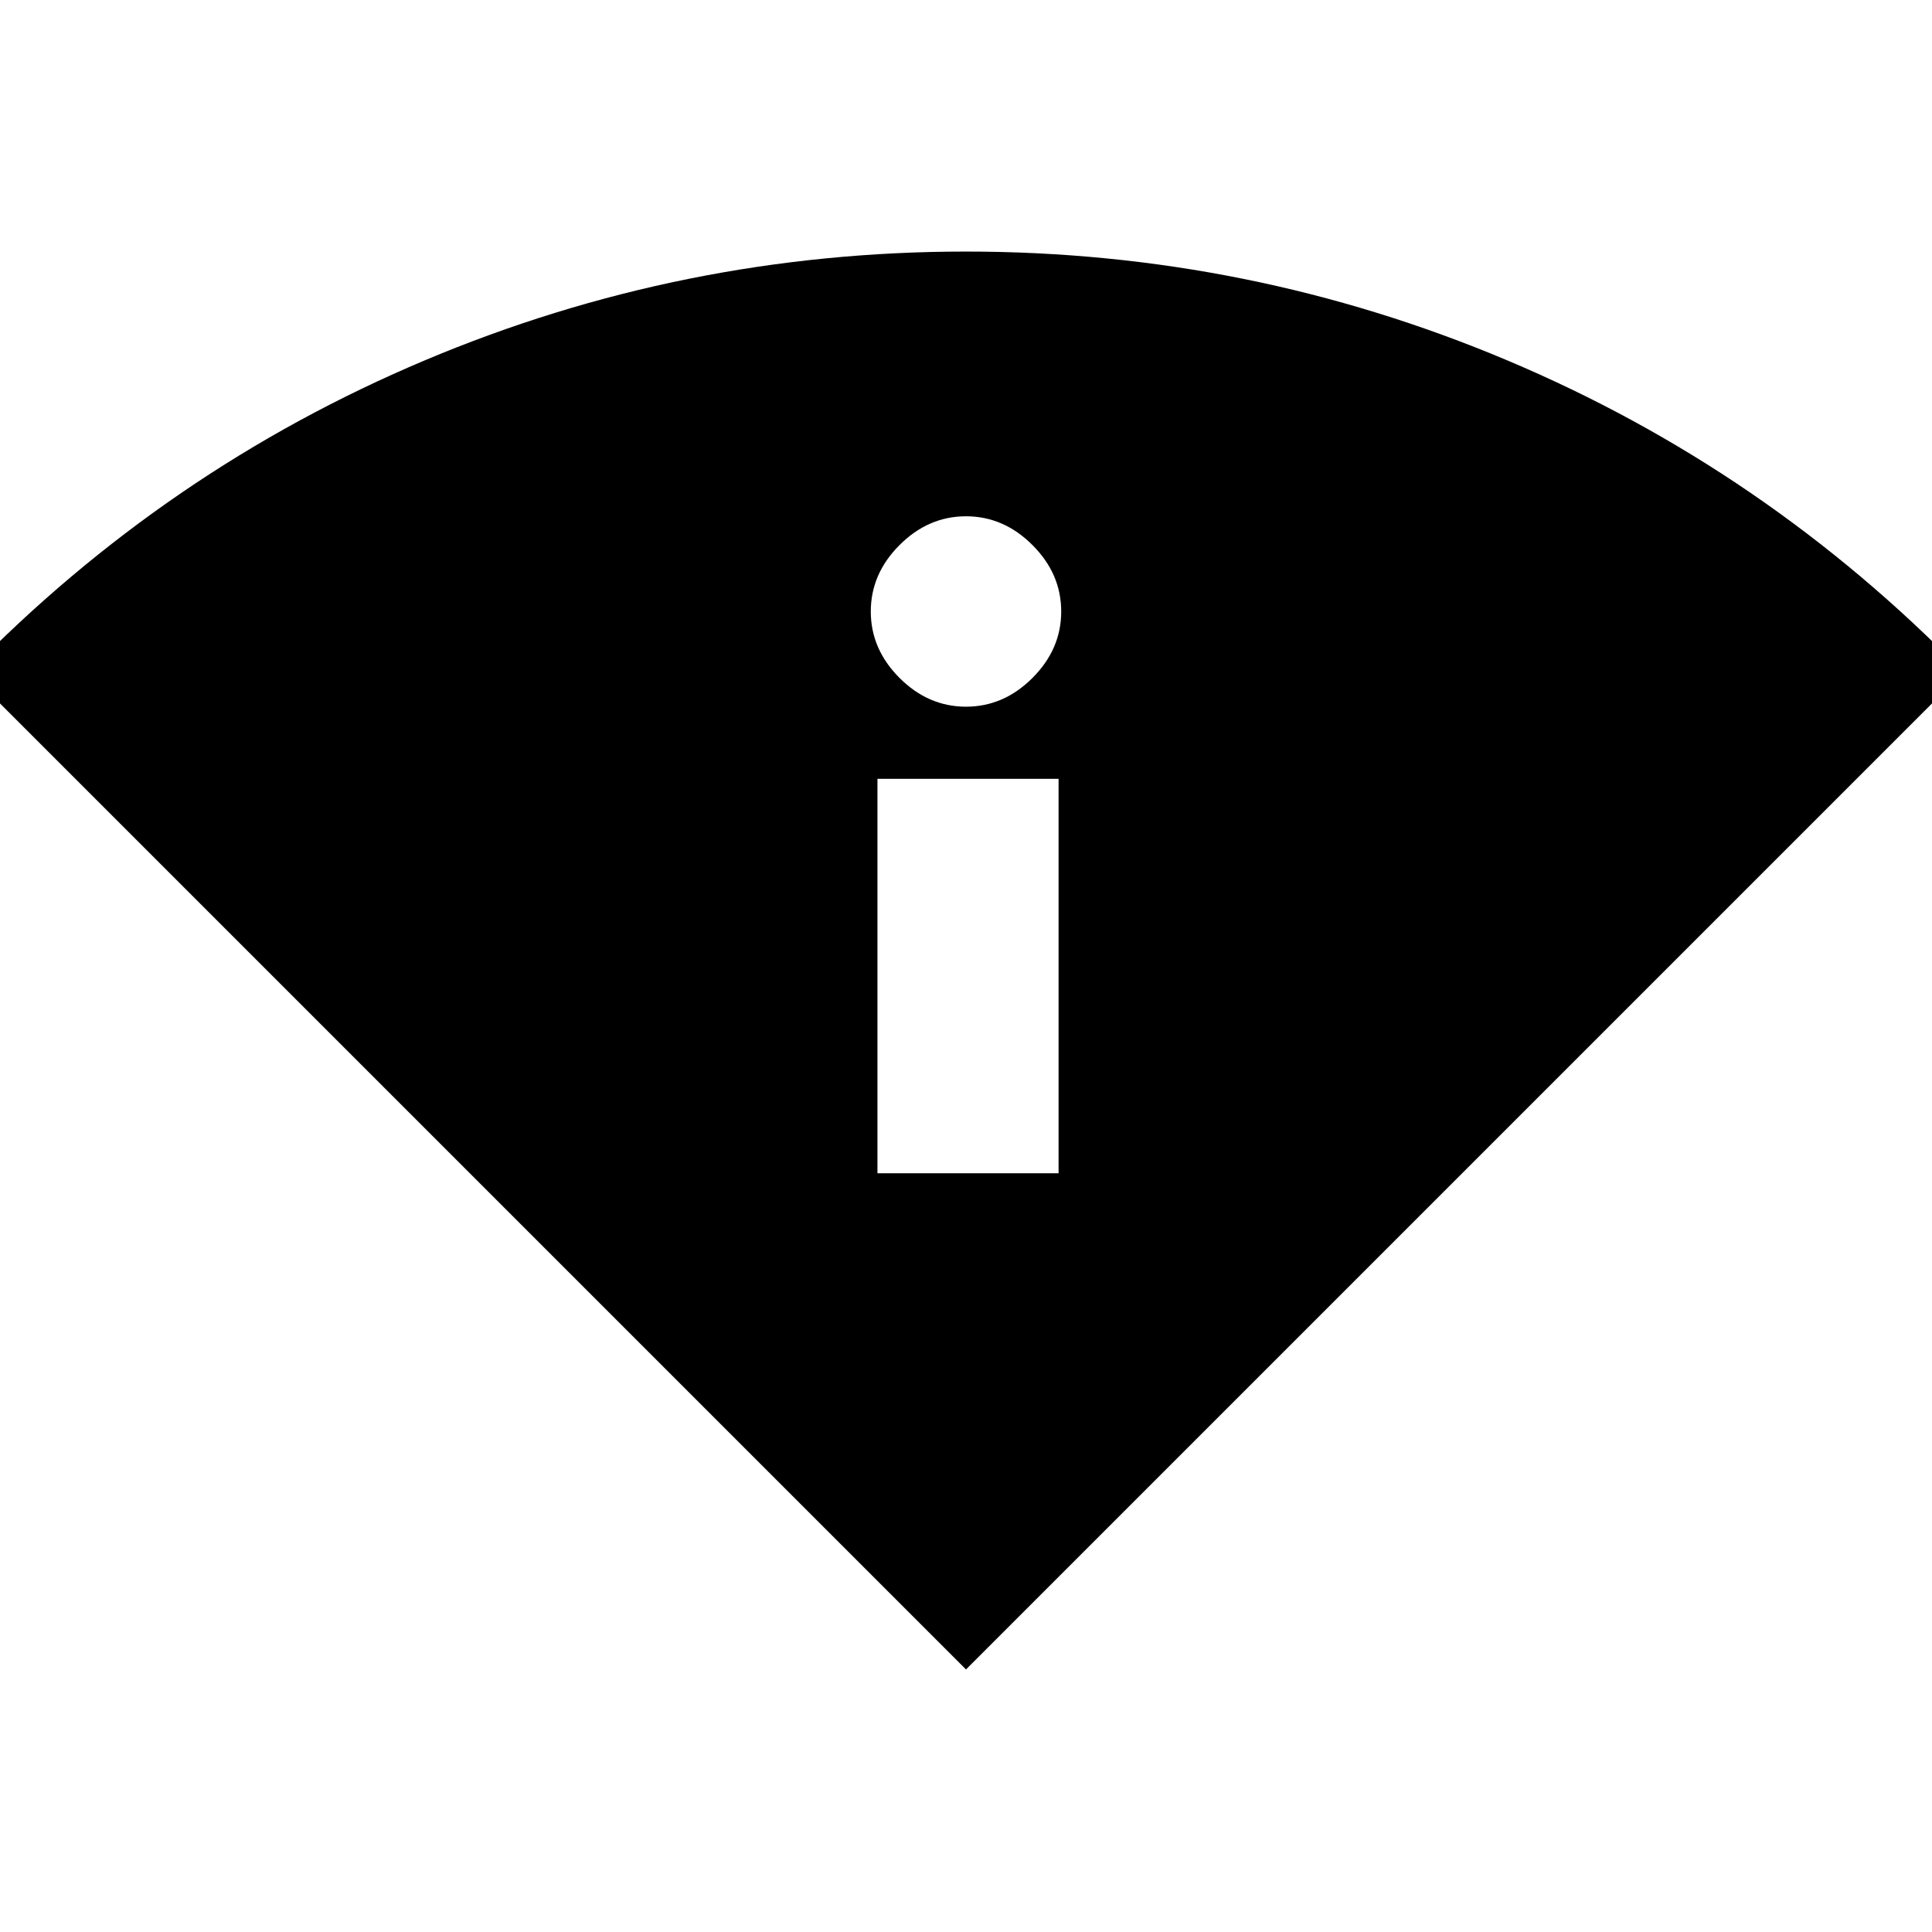 <svg xmlns="http://www.w3.org/2000/svg" height="20" viewBox="0 -960 960 960" width="20"><path d="M480-130.46-15.54-626q98.16-100.77 226.46-154.88Q339.23-835 480-835q140.77 0 269.08 54.12Q877.38-726.77 975.54-626L480-130.46ZM436-377h90v-196h-90v196Zm44-231.85q18.73 0 33.02-14.28 14.29-14.29 14.29-33.02 0-18.73-14.29-33.02-14.29-14.29-33.02-14.29-18.73 0-33.02 14.29-14.29 14.29-14.29 33.02 0 18.73 14.29 33.02 14.29 14.28 33.02 14.28Z"/></svg>
